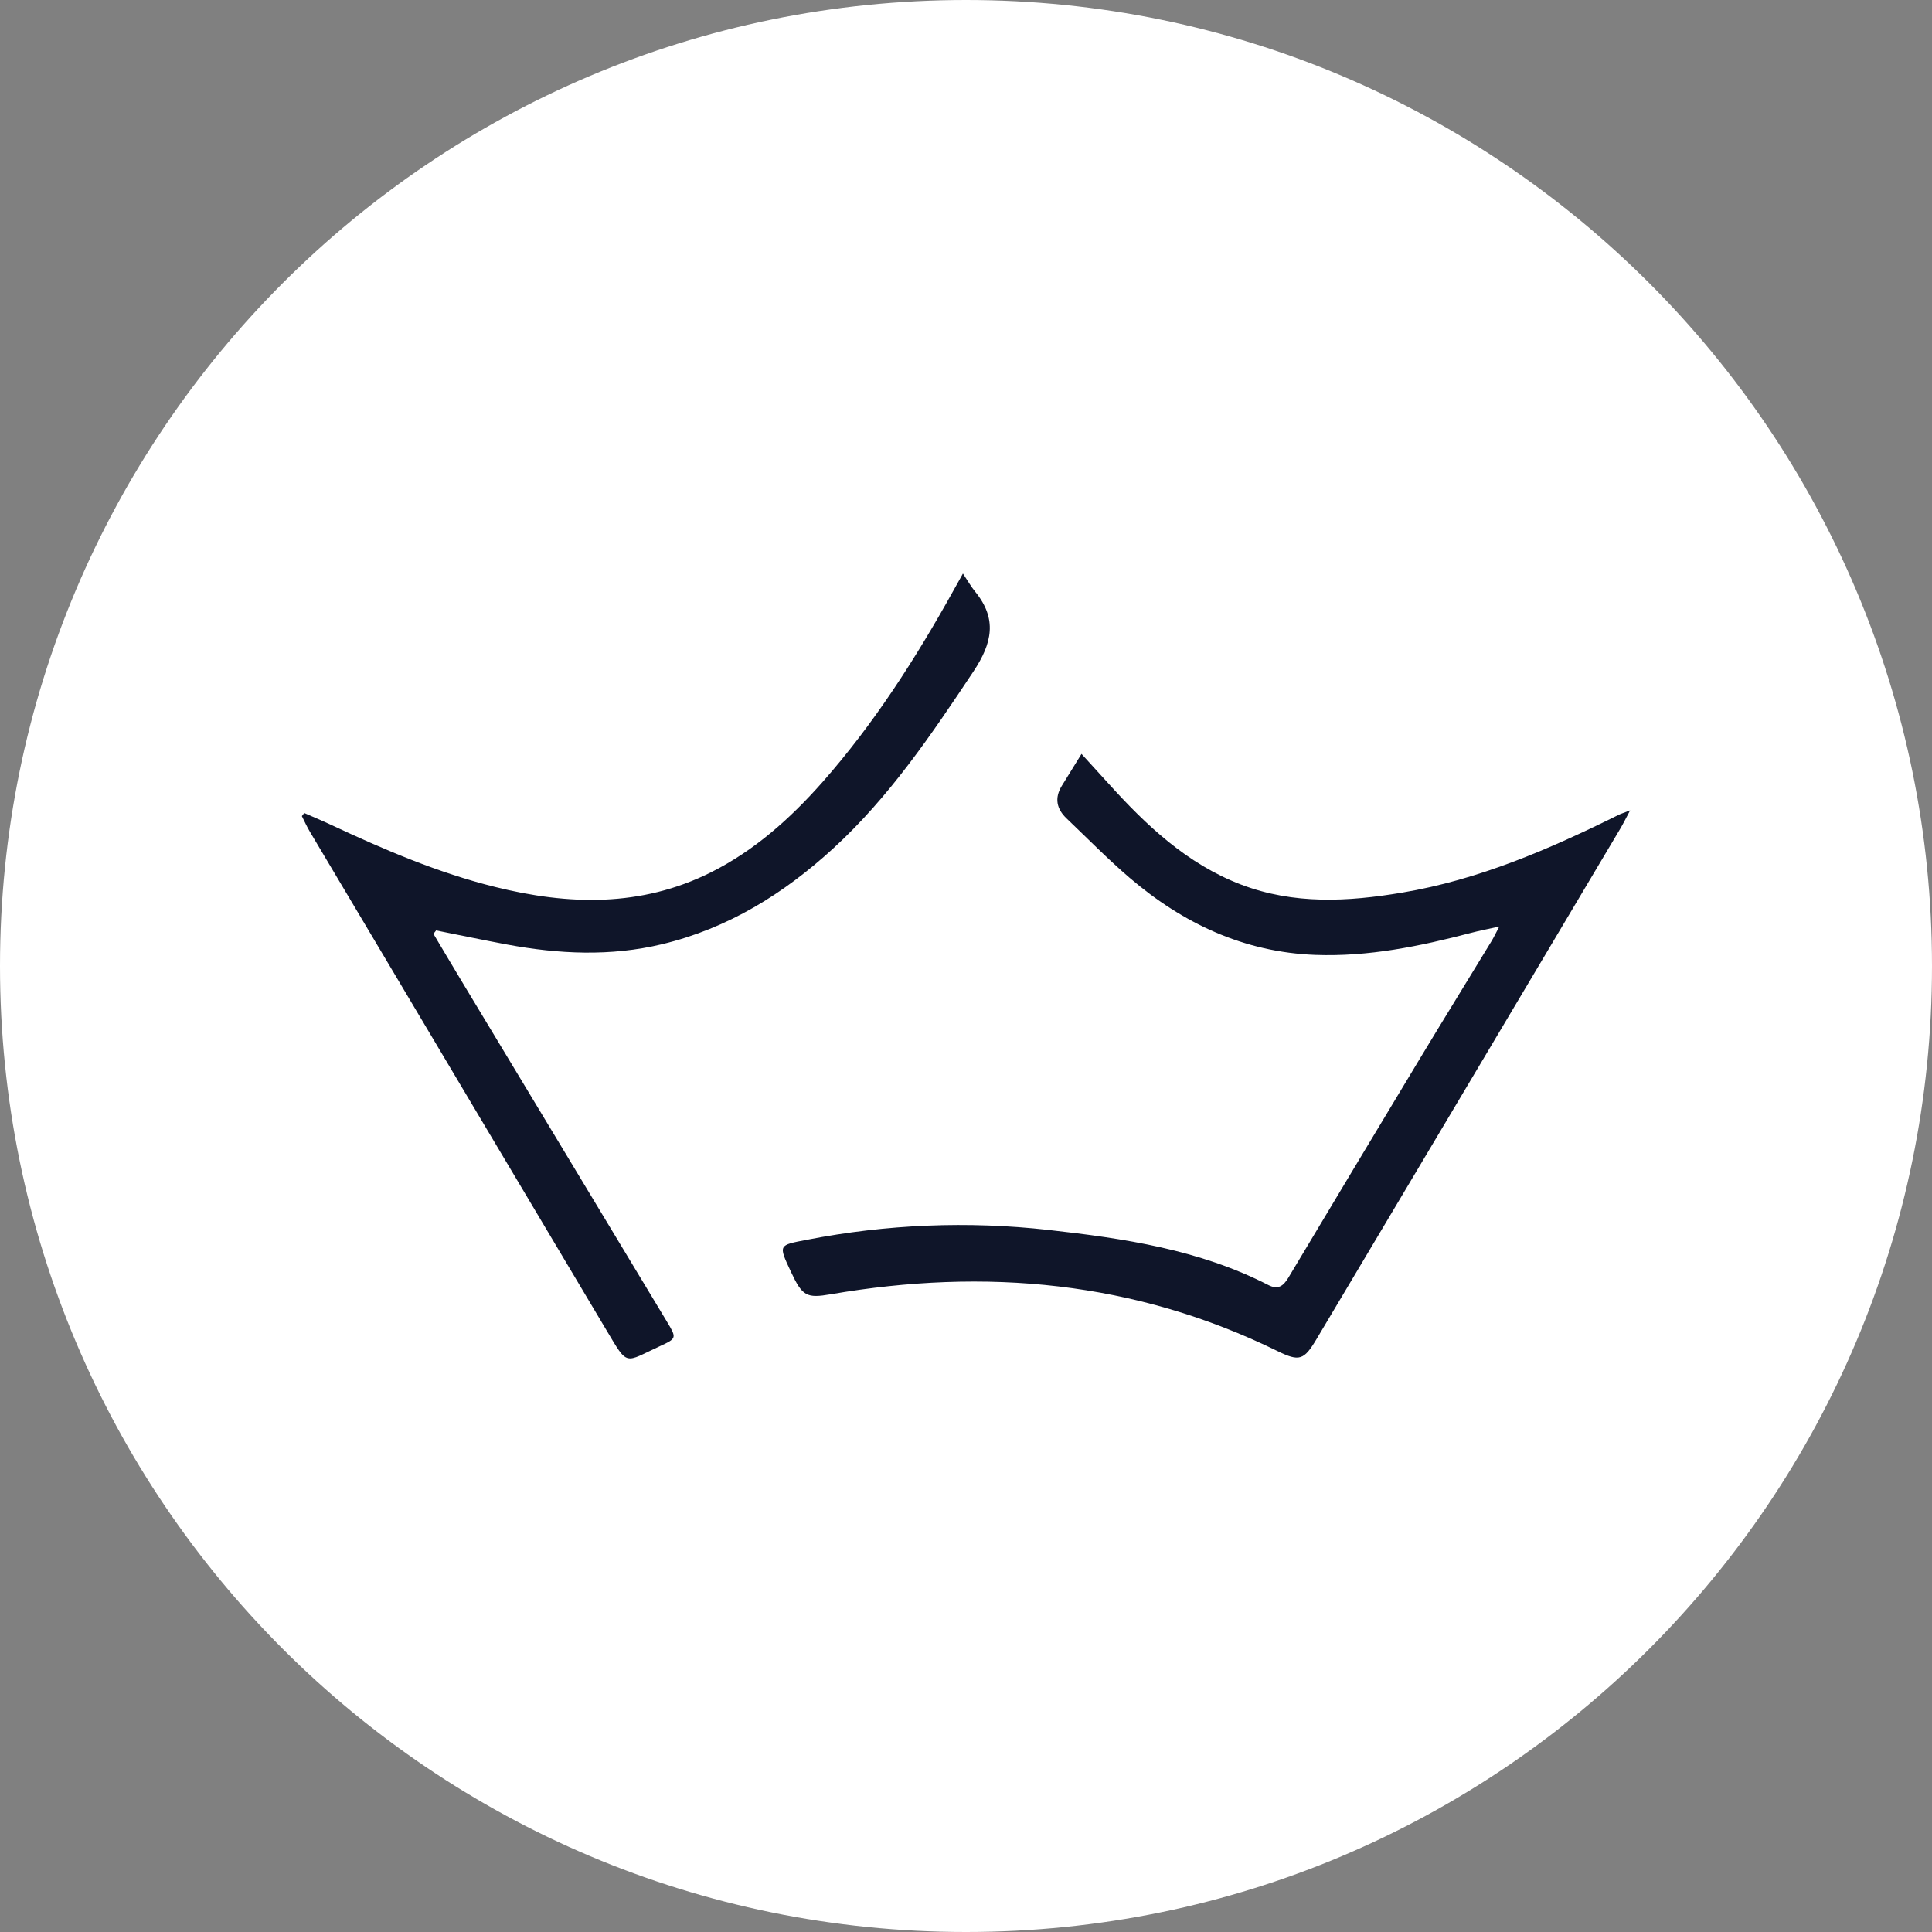 <svg viewBox="0 0 560 560" fill="none" xmlns="http://www.w3.org/2000/svg">
<rect x="0" y="0" width="560" height="560" fill="#808080" stroke="none"/>
<g clip-path="url(#clip0_401_2)">
<path d="M280 560C434.64 560 560 434.64 560 280C560 125.36 434.64 0 280 0C125.36 0 0 125.36 0 280C0 434.64 125.36 560 280 560Z" fill="white"/>
<path fill-rule="evenodd" clip-rule="evenodd" d="M434.578 268.555C431.06 269.342 428.645 269.798 426.283 270.427C411.495 274.295 396.603 277.357 381.203 276.78C360.623 275.993 342.947 267.715 327.355 254.38C321.055 248.973 315.21 243.005 309.19 237.265C306.267 234.5 305.567 231.35 307.79 227.745L313.478 218.523L321.16 226.957C332.237 239.243 344.085 250.425 359.712 256.393C375.06 262.238 390.688 261.38 406.385 258.737C428.575 255.027 449.068 246.155 469.158 236.197C469.823 235.865 470.557 235.655 472.5 234.885C471.17 237.387 470.435 238.875 469.595 240.275C440.265 289.59 410.935 338.905 381.57 388.203C377.965 394.258 376.617 394.712 370.353 391.65C328.948 371.315 285.582 367.448 240.817 375.148C233.817 376.355 232.575 375.76 229.232 368.585C225.575 360.745 225.61 360.955 233.887 359.363C256.952 354.857 280.568 353.895 303.923 356.51C325.78 358.96 347.568 362.18 367.622 372.47C370.492 373.958 372.015 372.715 373.45 370.335C386.173 349.09 398.895 327.845 411.688 306.635C418.53 295.277 425.513 284.007 432.39 272.685C432.985 271.705 433.457 270.672 434.578 268.555ZM125.632 270.673C128.572 275.625 131.513 280.578 134.487 285.513L193.357 383.163C196.157 387.818 196.158 387.957 191.31 390.18C180.863 394.992 182.157 396.235 175.77 385.542C153.195 347.655 130.655 309.732 108.115 271.827L89.845 241.115C88.97 239.662 88.27 238.087 87.5 236.565L88.183 235.655C90.755 236.792 93.345 237.86 95.882 239.05C111.335 246.277 126.963 252.997 143.518 257.092C164.763 262.378 185.745 262.99 205.993 252.893C218.592 246.61 228.97 237.353 238.315 226.8C253.277 209.86 265.422 190.855 276.43 171.045L279.108 166.25C280.56 168.42 281.488 170.065 282.66 171.5C289.118 179.41 287.595 186.445 282.152 194.635C270.007 212.905 257.775 231 241.605 245.84C227.15 259.105 210.945 269.115 191.905 273.682C176.96 277.27 161.945 276.552 146.948 273.77C140.088 272.493 133.263 271.058 126.42 269.693L125.632 270.673Z" fill="#0F1529"/>
</g>
<defs>
<clipPath id="clip0_401_2">
<rect width="560" height="560" fill="white"/>
</clipPath>
</defs>
</svg>
